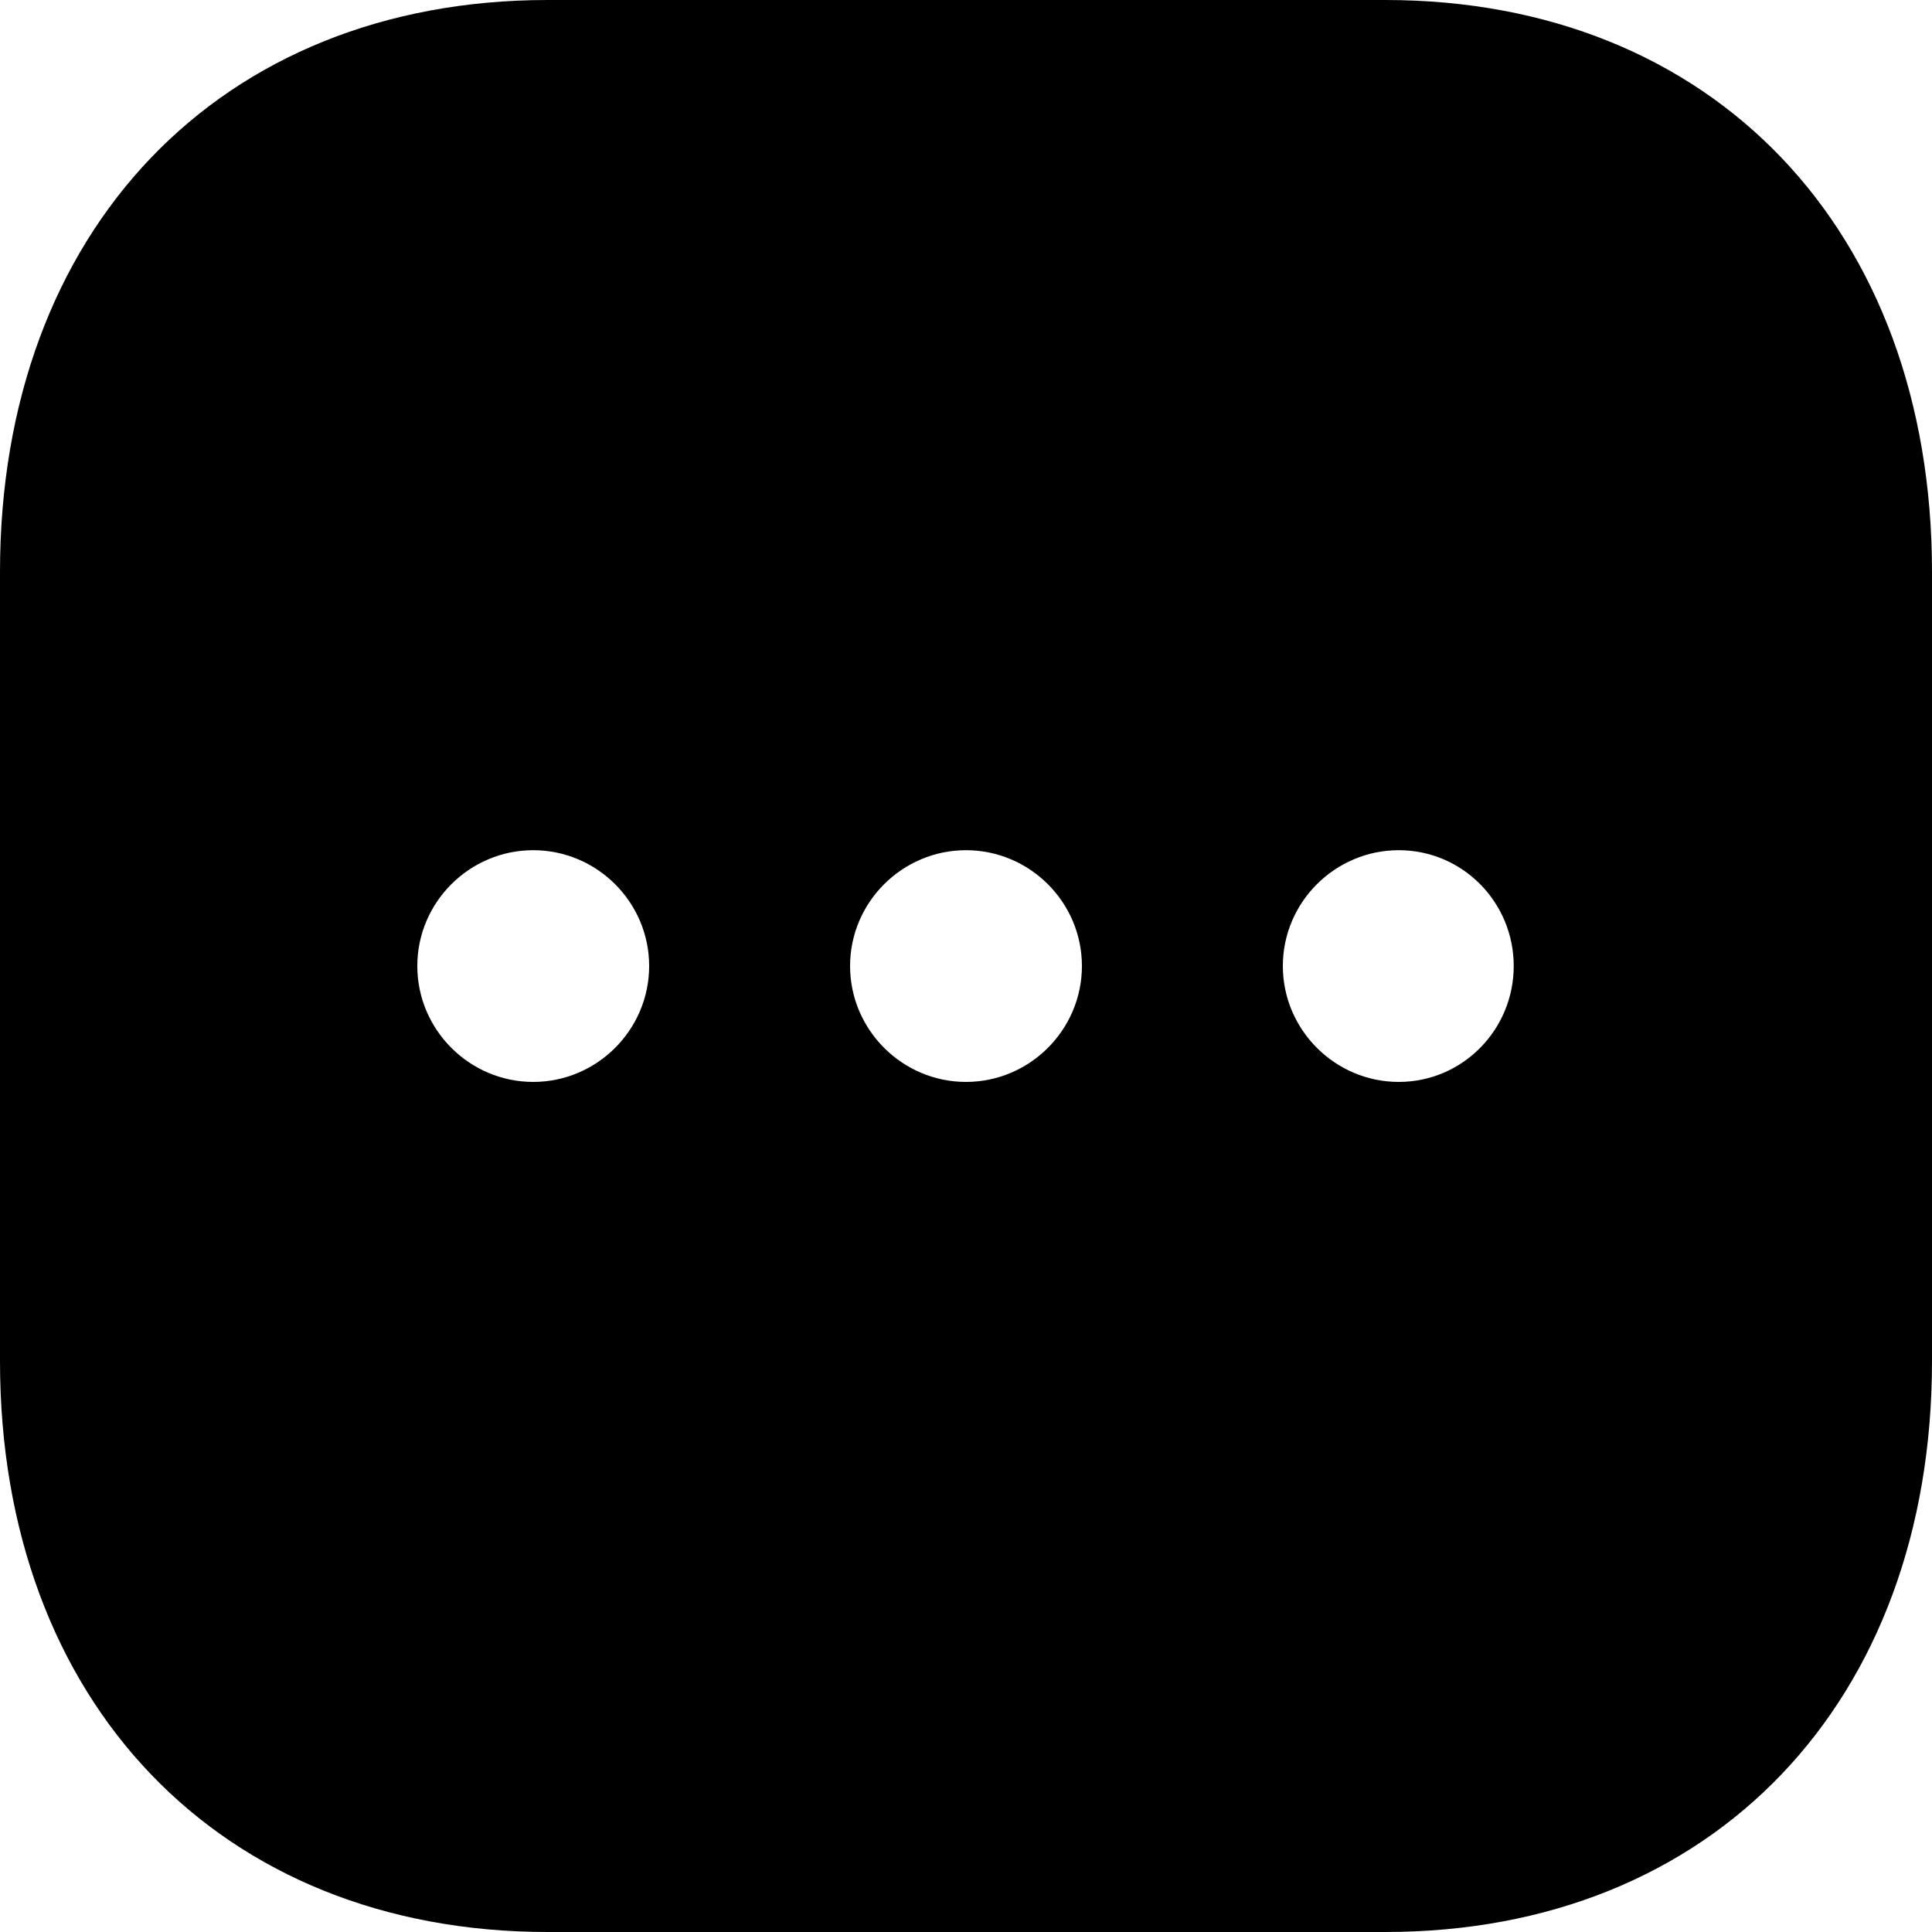 <svg width="16" height="16" viewBox="0 0 16 16" fill="none" xmlns="http://www.w3.org/2000/svg">
<path d="M11.472 0C14.184 0 16 1.904 16 4.736V11.272C16 14.096 14.184 16 11.472 16H4.536C1.824 16 0 14.096 0 11.272V4.736C0 1.904 1.824 0 4.536 0H11.472ZM11.584 7.041C11.056 7.041 10.624 7.472 10.624 8C10.624 8.528 11.056 8.96 11.584 8.96C12.112 8.96 12.536 8.528 12.536 8C12.536 7.472 12.112 7.041 11.584 7.041ZM8 7.041C7.472 7.041 7.04 7.472 7.04 8C7.04 8.528 7.472 8.96 8 8.96C8.528 8.96 8.96 8.528 8.96 8C8.96 7.472 8.528 7.041 8 7.041ZM4.416 7.041C3.888 7.041 3.456 7.472 3.456 8C3.456 8.528 3.888 8.96 4.416 8.96C4.944 8.96 5.376 8.528 5.376 8C5.376 7.472 4.944 7.041 4.416 7.041Z" fill="black"/>
</svg>
